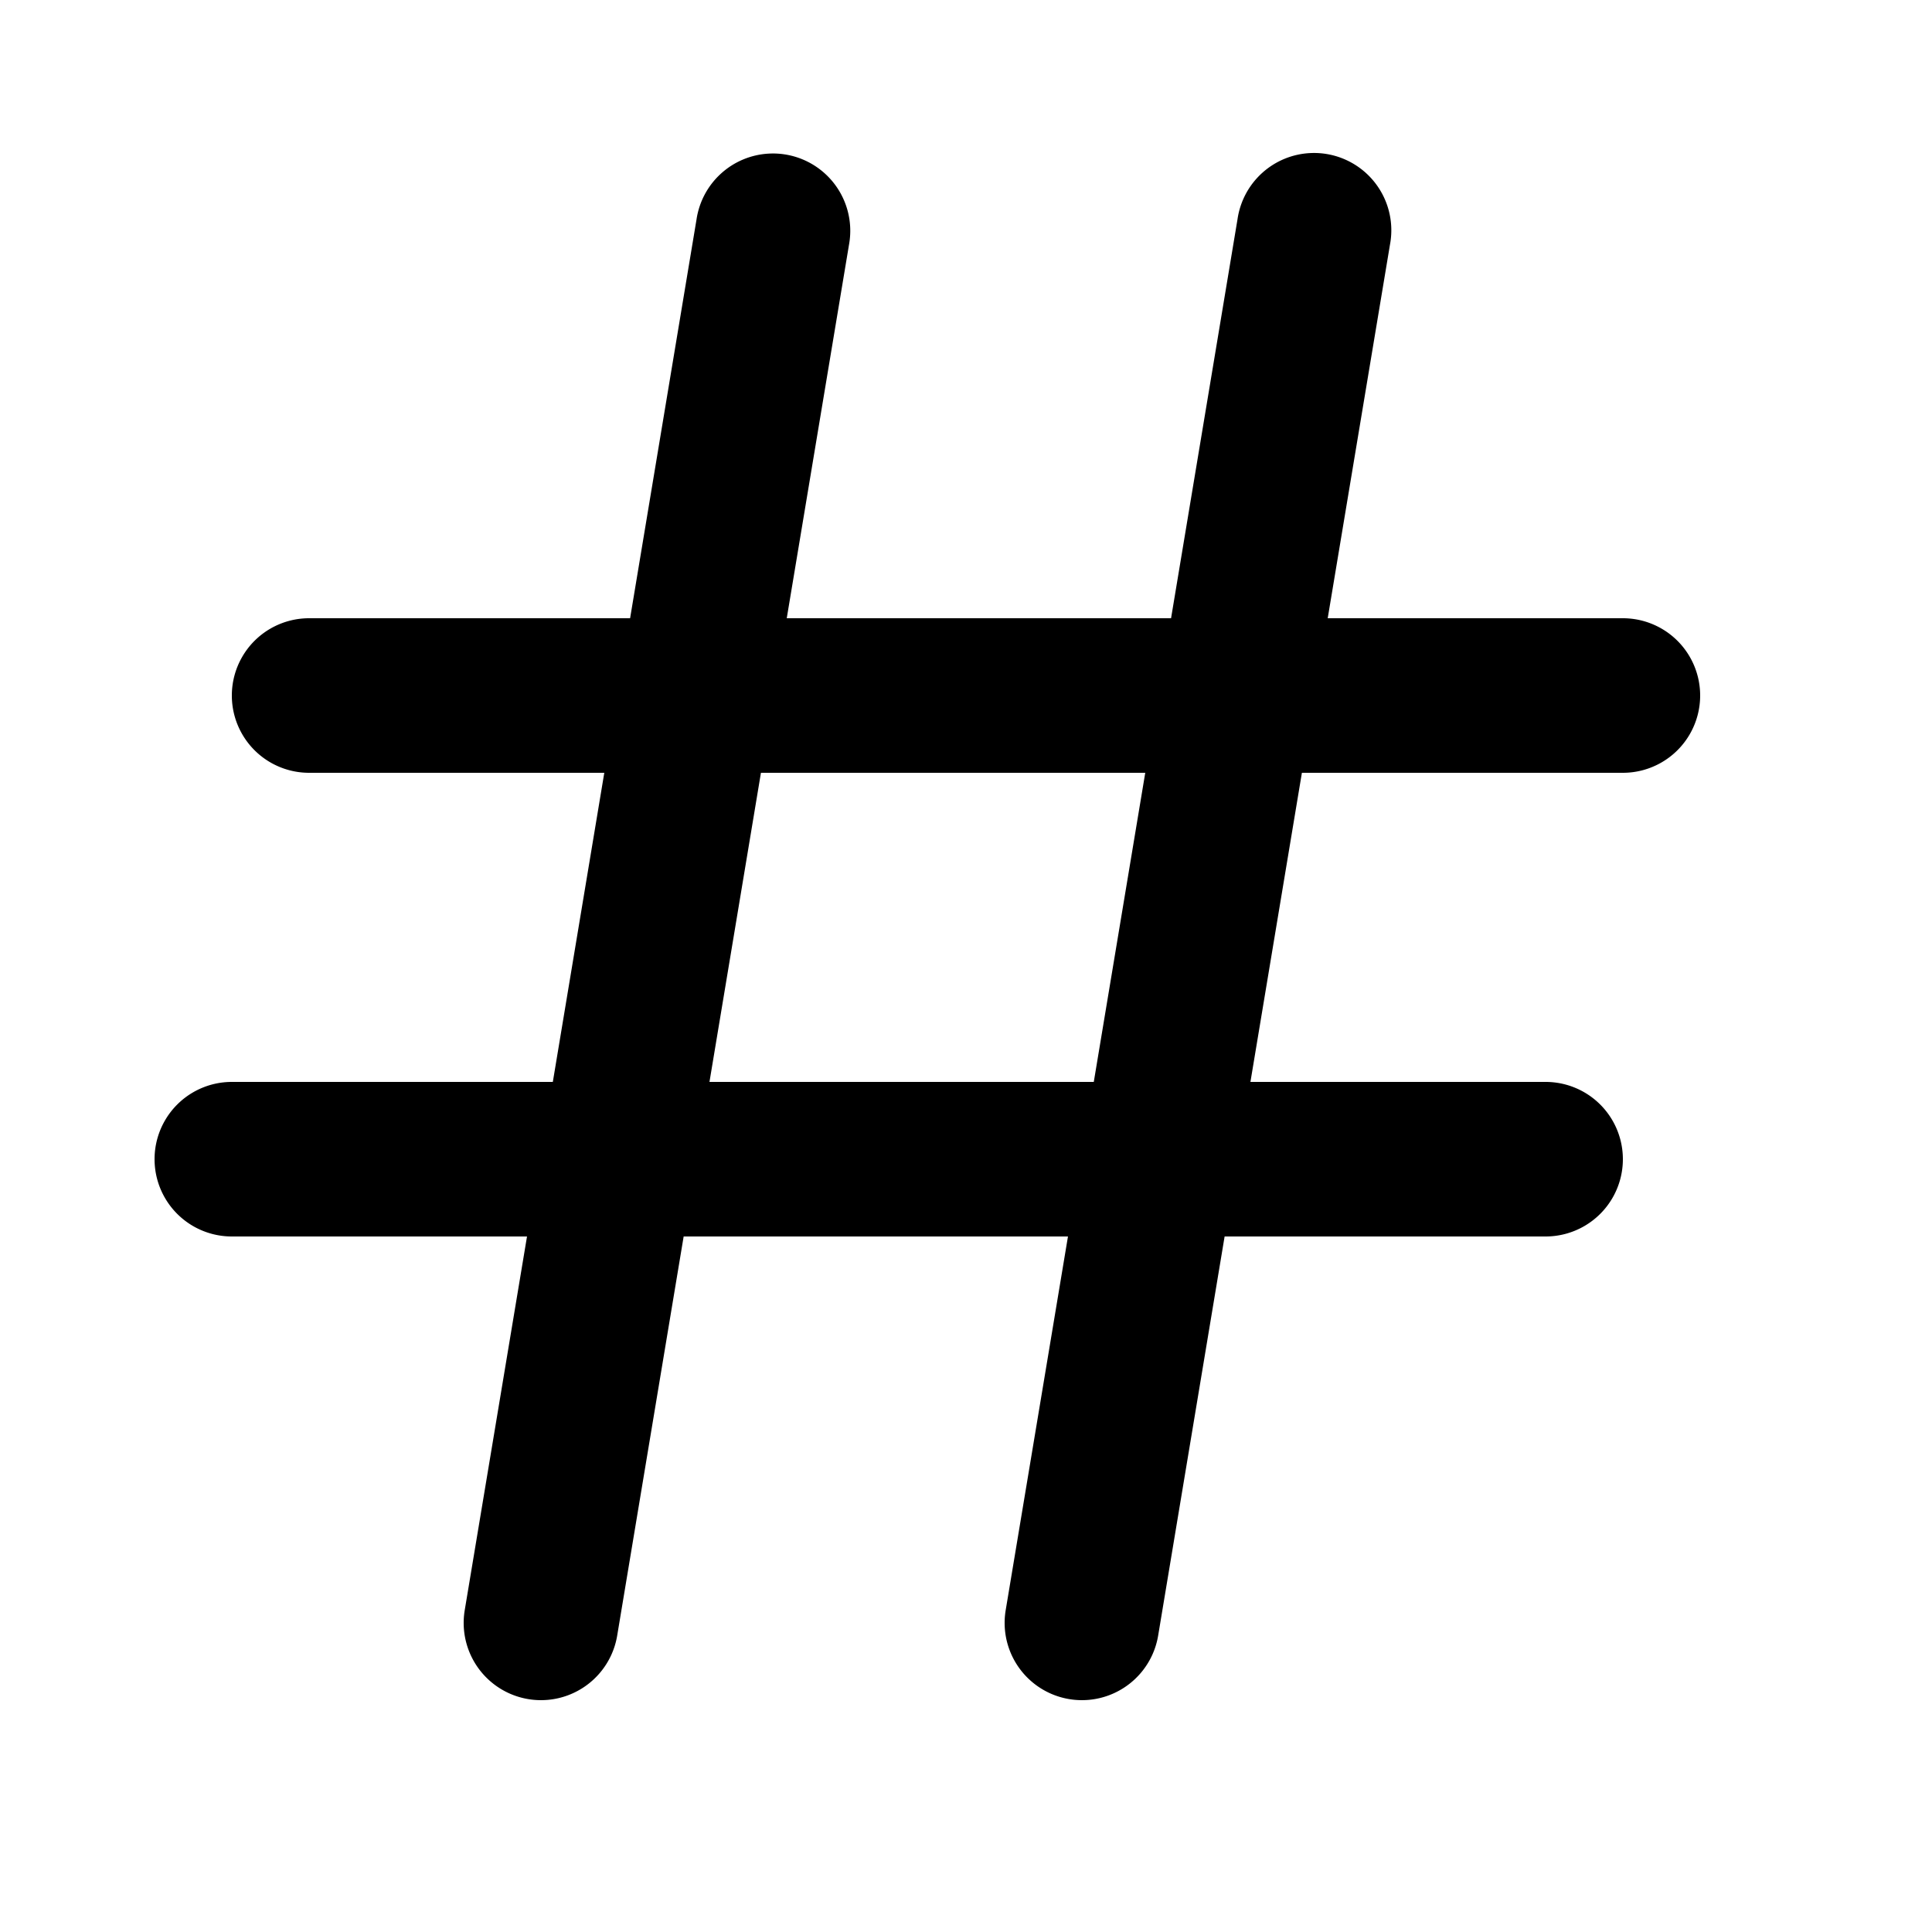 <svg viewBox="0 0 50 50" xmlns="http://www.w3.org/2000/svg">
<path d="M 33.92 3.961 A 2 2 0 0 0 32.027 5.672 L 30.307 16 L 20.361 16 L 21.973 6.328 A 2 2 0 0 0 19.904 3.975 A 2 2 0 0 0 18.027 5.672 L 16.307 16 L 8 16 A 2 2 0 1 0 8 20 L 15.639 20 L 14.307 28 L 6 28 A 2 2 0 1 0 6 32 L 13.639 32 L 12.027 41.672 A 2 2 0 1 0 15.973 42.328 L 17.693 32 L 27.639 32 L 26.027 41.672 A 2 2 0 1 0 29.973 42.328 L 31.693 32 L 40 32 A 2 2 0 1 0 40 28 L 32.361 28 L 33.693 20 L 42 20 A 2 2 0 1 0 42 16 L 34.361 16 L 35.973 6.328 A 2 2 0 0 0 33.92 3.961 z M 19.693 20 L 29.639 20 L 28.307 28 L 18.361 28 L 19.693 20 z"></path>
</svg>
